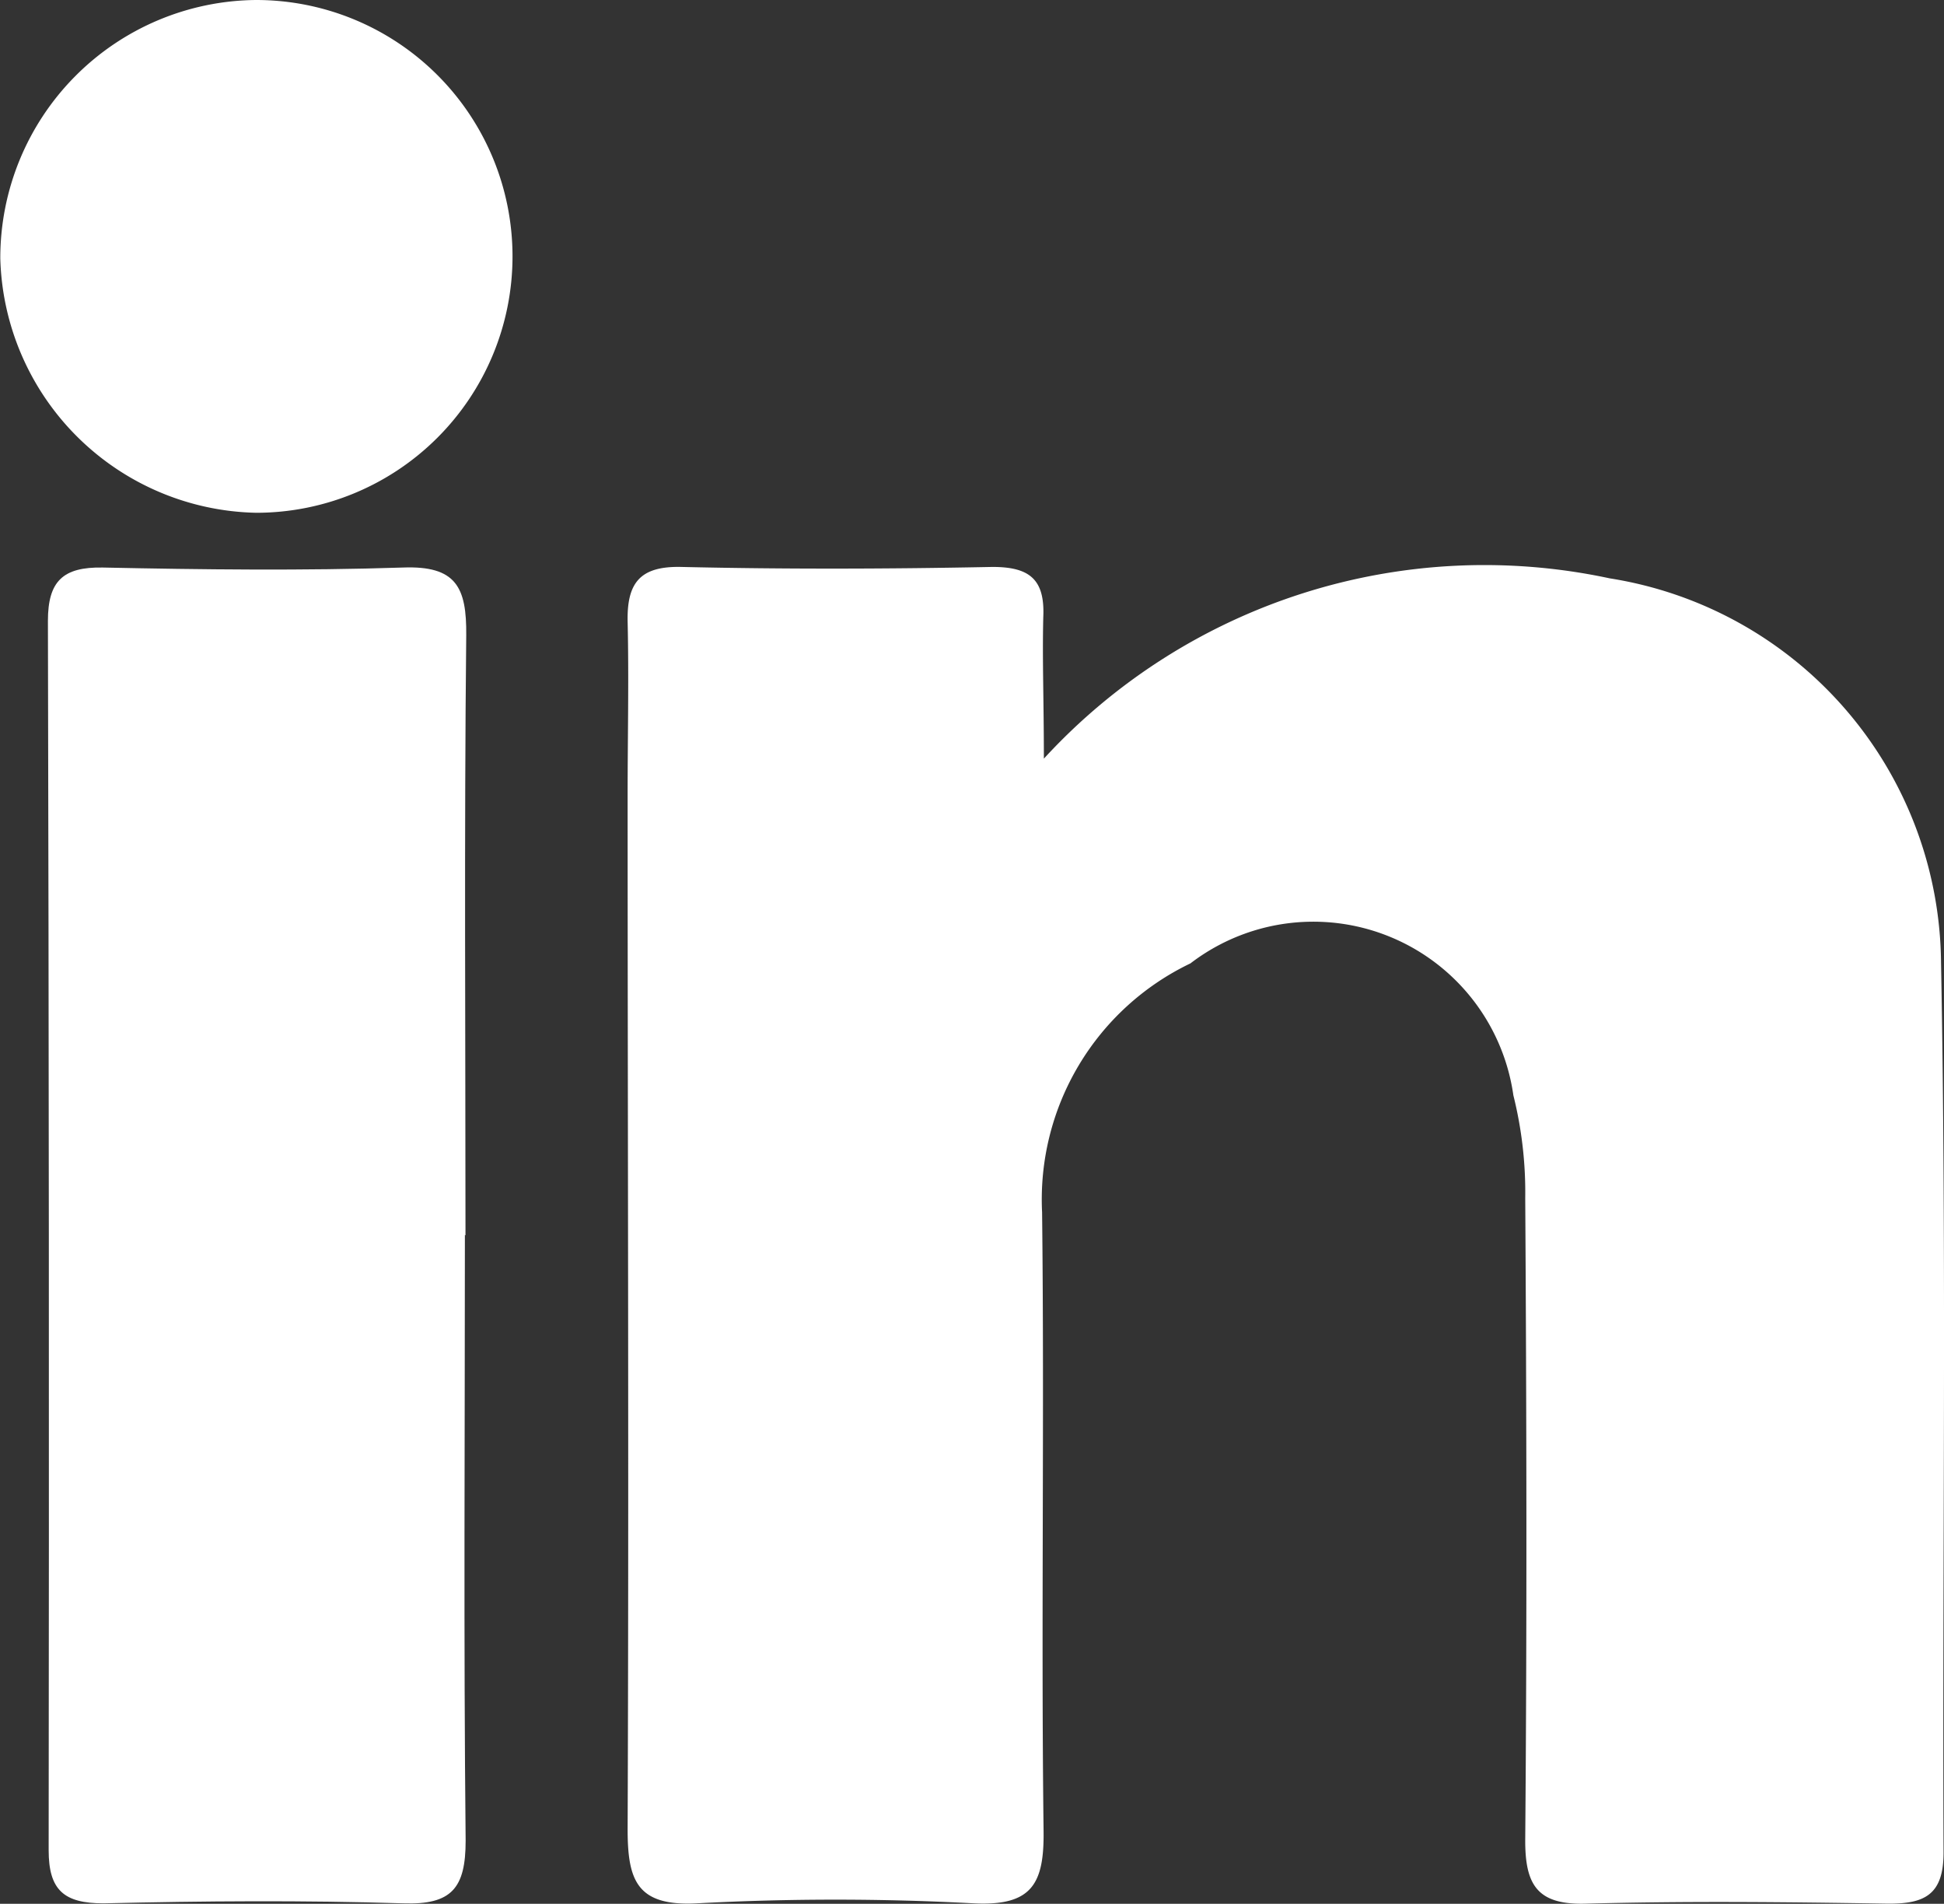 <svg id="ss-in" xmlns="http://www.w3.org/2000/svg" width="13.105" height="12.831" viewBox="0 0 13.105 12.831">
  <rect x="0" y="0" width="13.105" height="12.831" fill="#333333" stroke="none"/>
  <path id="Path_2249" data-name="Path 2249" d="M288.278,2677.09a4.032,4.032,0,0,1,3.815-1.215,2.645,2.645,0,0,1,2.233,2.588c.038,2,.009,4,.017,6,0,.286-.129.347-.381.344-.676-.011-1.35-.018-2.025,0-.335.011-.416-.127-.414-.435.012-1.44.009-2.881,0-4.322a2.7,2.7,0,0,0-.08-.691,1.362,1.362,0,0,0-2.177-.889,1.764,1.764,0,0,0-1,1.678c.016,1.388-.007,2.778.01,4.166.005.361-.079.51-.47.491a17.533,17.533,0,0,0-1.868,0c-.405.021-.466-.156-.466-.5.009-2.324,0-4.648,0-6.971,0-.389.009-.779,0-1.168-.005-.257.08-.374.36-.368.7.016,1.4.014,2.1,0,.25,0,.354.084.342.339C288.267,2676.423,288.278,2676.708,288.278,2677.09Z" transform="translate(-281.241 -2671.977)" fill="#fff"/>
  <path id="Path_2250" data-name="Path 2250" d="M286.047,2680.3c0,1.362-.009,2.722.005,4.084,0,.319-.094.433-.419.422-.672-.021-1.348-.016-2.022,0-.267,0-.37-.089-.37-.358q.005-4.143-.005-8.285c0-.267.1-.365.37-.36.674.014,1.35.022,2.022,0,.361-.014.431.134.428.456-.014,1.348-.005,2.7-.005,4.046Z" transform="translate(-282.913 -2671.978)" fill="#fff"/>
  <path id="Path_2251" data-name="Path 2251" d="M284.778,2673.438a1.728,1.728,0,1,1,0,3.456,1.762,1.762,0,0,1-1.725-1.713A1.739,1.739,0,0,1,284.778,2673.438Z" transform="translate(-283.051 -2673.438)" fill="#fff"/>
</svg>
